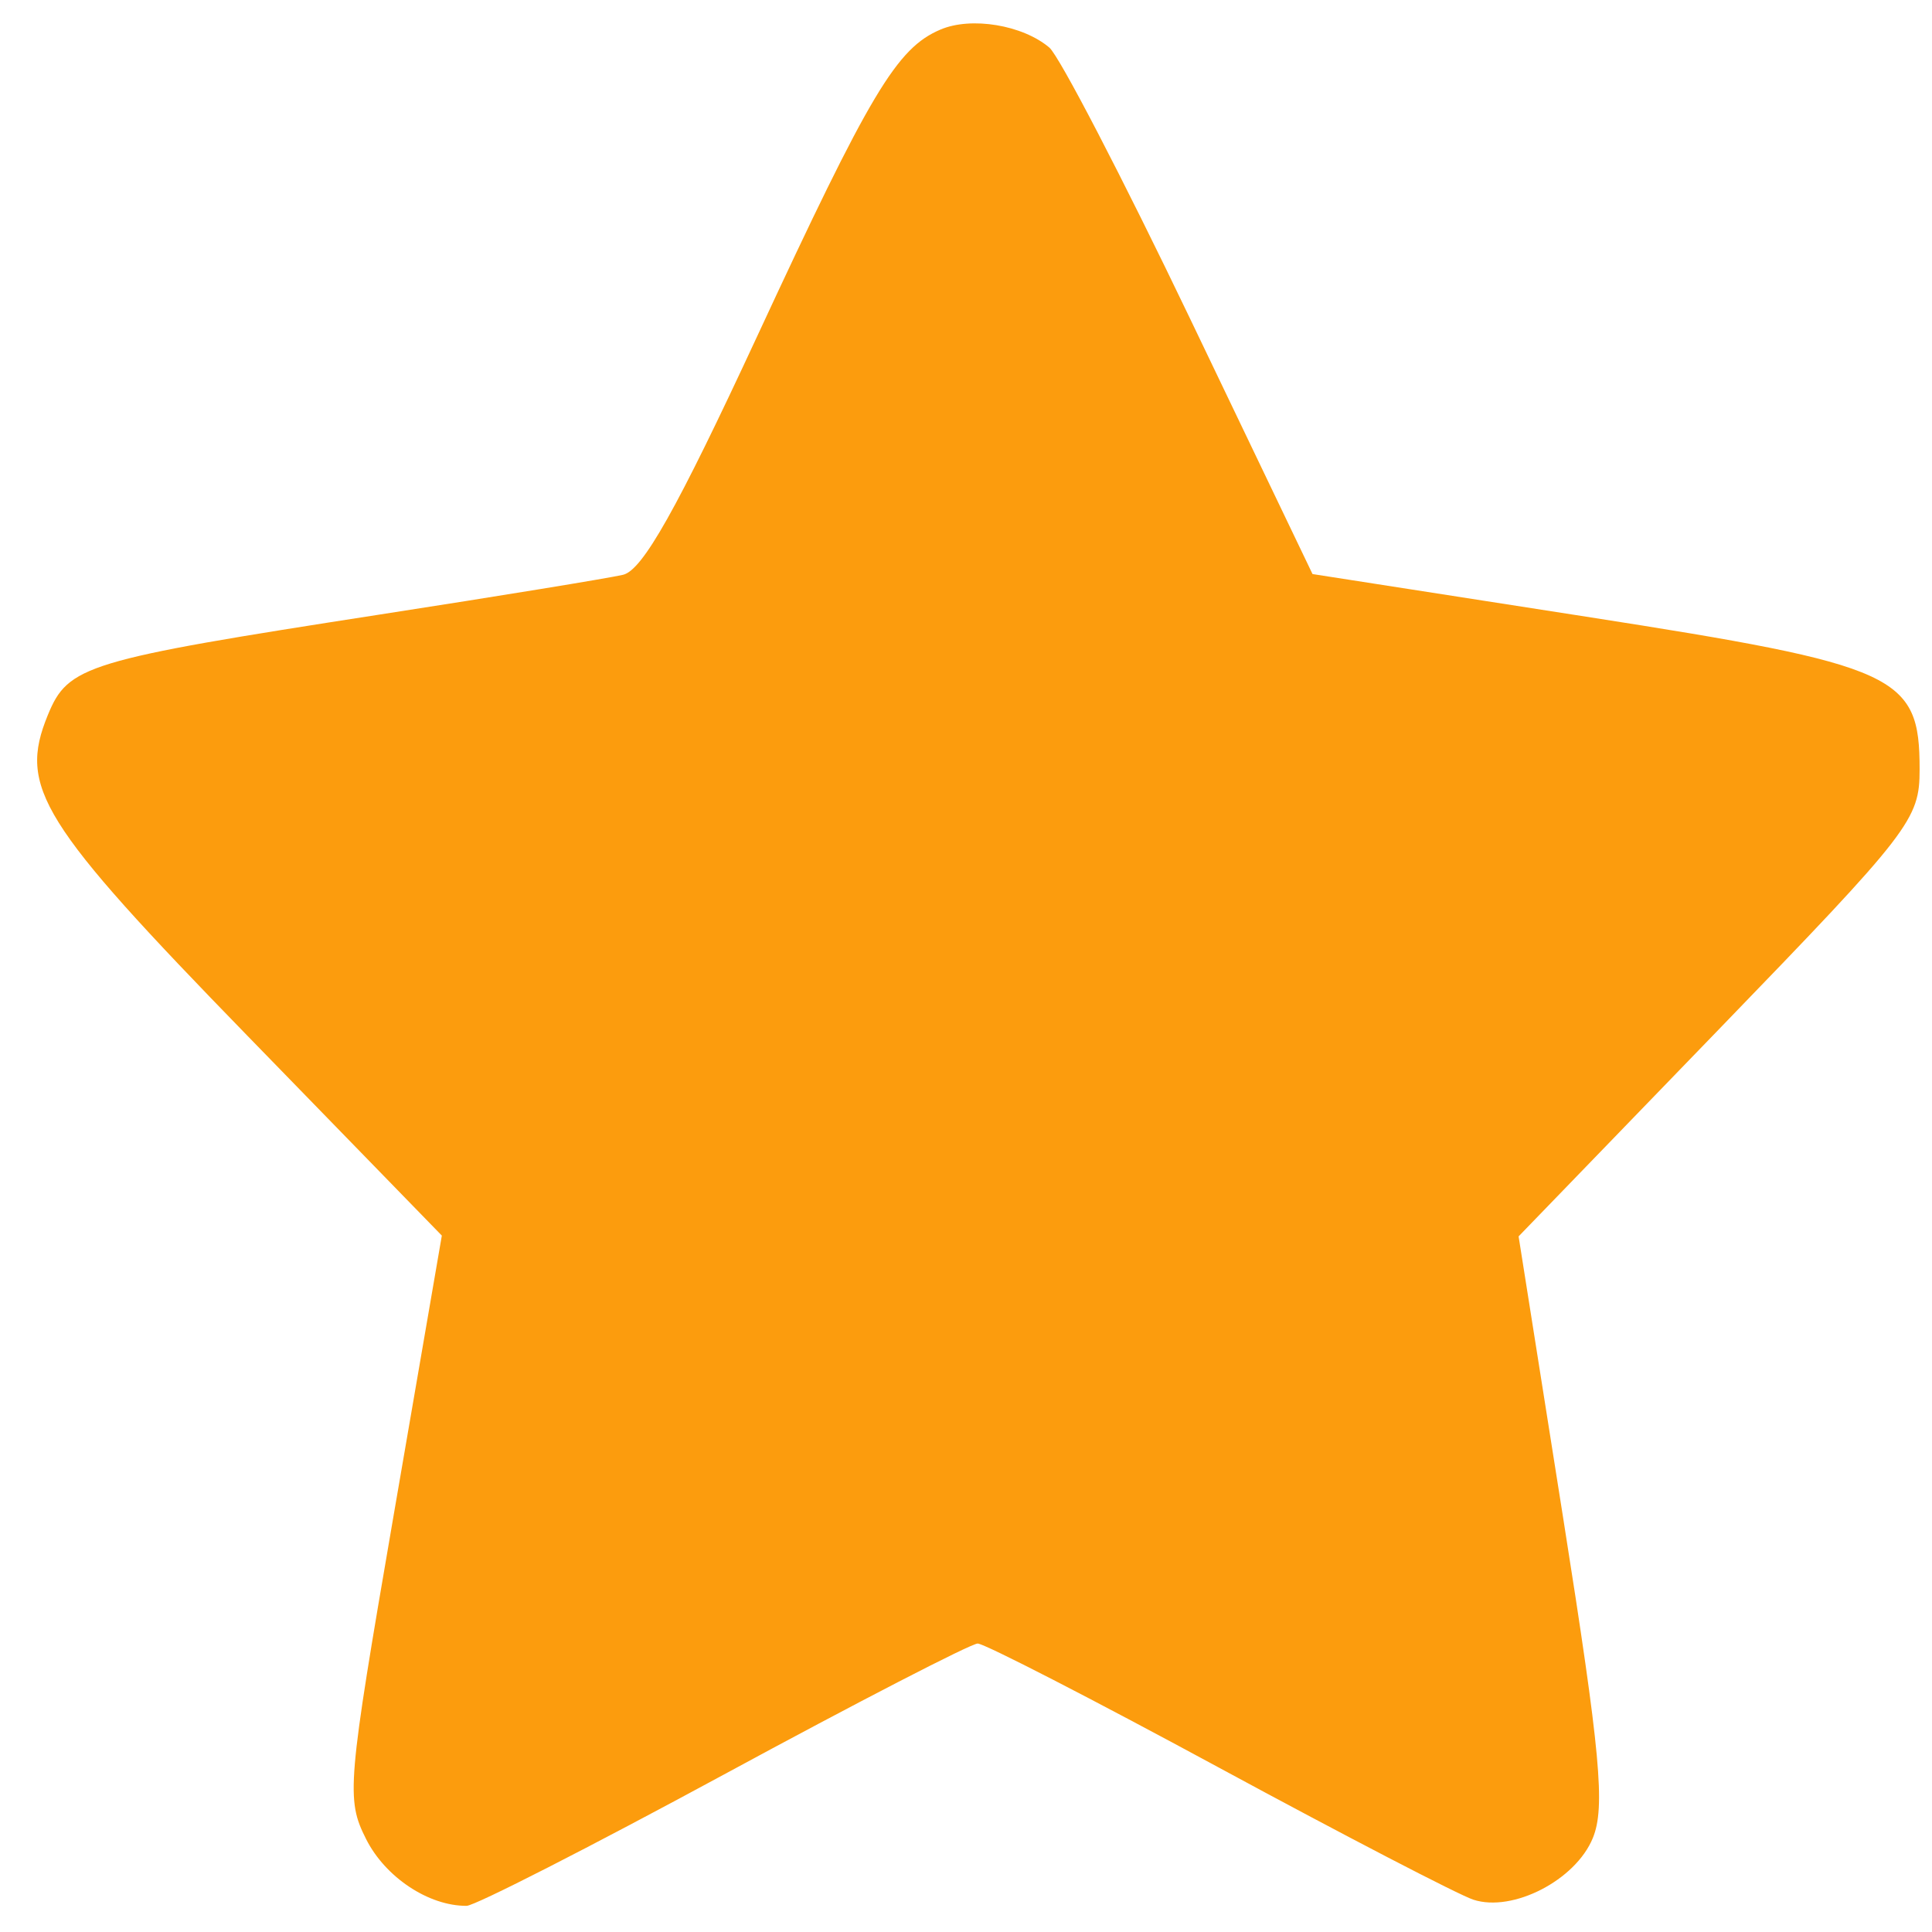 <svg width="39" height="39" viewBox="0 0 39 39" fill="none" xmlns="http://www.w3.org/2000/svg">
<path fill-rule="evenodd" clip-rule="evenodd" d="M18.984 0.597C18.102 0.972 17.571 1.86 15.28 6.798C13.662 10.283 12.971 11.511 12.577 11.603C12.285 11.671 10.073 12.033 7.661 12.406C1.718 13.328 1.376 13.431 0.964 14.438C0.367 15.896 0.81 16.608 5 20.914L8.919 24.942L7.942 30.612C7.008 36.034 6.984 36.318 7.39 37.124C7.778 37.895 8.653 38.476 9.419 38.472C9.587 38.471 11.922 37.279 14.608 35.824C17.294 34.368 19.601 33.177 19.736 33.177C19.871 33.177 22.058 34.302 24.595 35.676C27.133 37.05 29.449 38.253 29.742 38.348C30.538 38.607 31.805 37.954 32.153 37.104C32.408 36.481 32.308 35.401 31.557 30.657L30.655 24.958L34.702 20.774C38.575 16.771 38.75 16.544 38.75 15.53C38.75 13.626 38.325 13.432 32.022 12.449L26.495 11.588L24.021 6.428C22.661 3.591 21.383 1.13 21.182 0.96C20.643 0.504 19.606 0.332 18.984 0.597Z" fill="#FC9C0D"/>
</svg>
